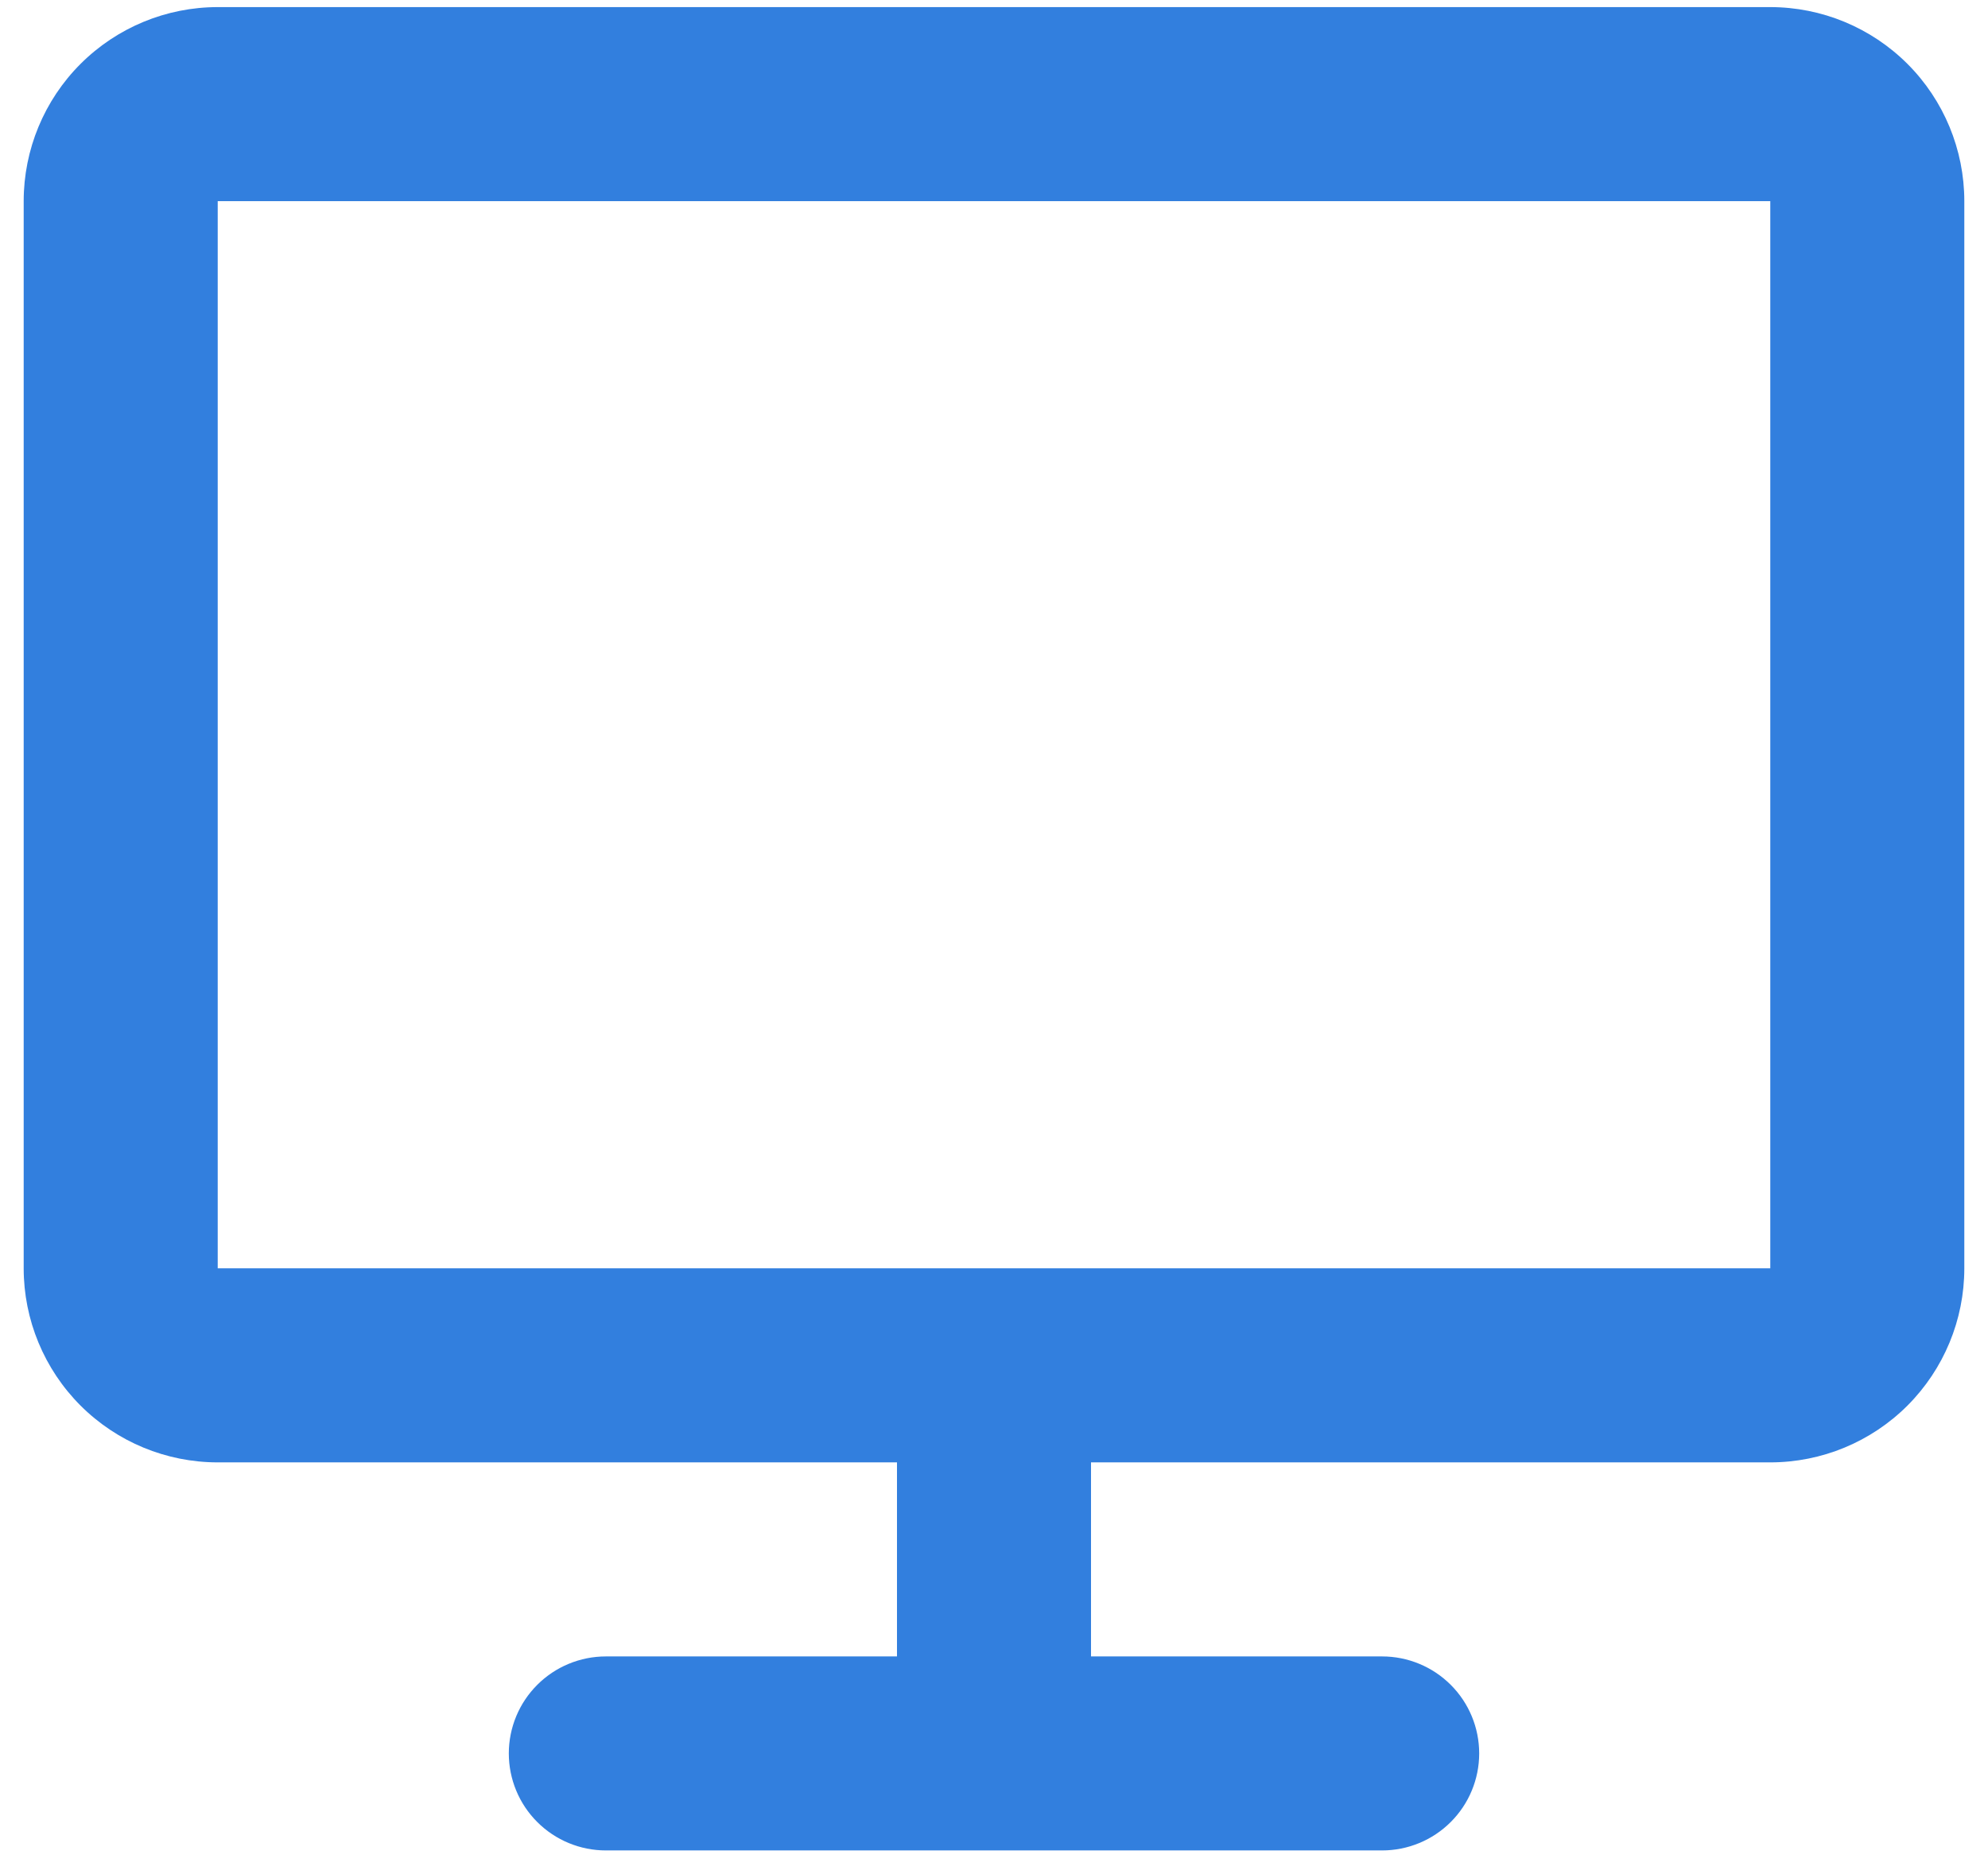 <svg width="35" height="33" viewBox="0 0 35 33" fill="none" xmlns="http://www.w3.org/2000/svg">
<path d="M0.417 3.542C0.417 2.636 0.777 1.766 1.417 1.126C2.058 0.485 2.927 0.125 3.833 0.125H31.167C32.073 0.125 32.942 0.485 33.583 1.126C34.223 1.766 34.583 2.636 34.583 3.542V22.333C34.583 23.239 34.223 24.108 33.583 24.749C32.942 25.39 32.073 25.75 31.167 25.75H19.208V29.167H24.333C24.786 29.167 25.221 29.347 25.541 29.667C25.862 29.987 26.042 30.422 26.042 30.875C26.042 31.328 25.862 31.763 25.541 32.083C25.221 32.403 24.786 32.583 24.333 32.583H10.667C10.213 32.583 9.779 32.403 9.459 32.083C9.138 31.763 8.958 31.328 8.958 30.875C8.958 30.422 9.138 29.987 9.459 29.667C9.779 29.347 10.213 29.167 10.667 29.167H15.792V25.75H3.833C2.927 25.75 2.058 25.39 1.417 24.749C0.777 24.108 0.417 23.239 0.417 22.333V3.542ZM31.167 22.333V3.542H3.833V22.333H31.167Z" fill="#327FDE"/>
</svg>
